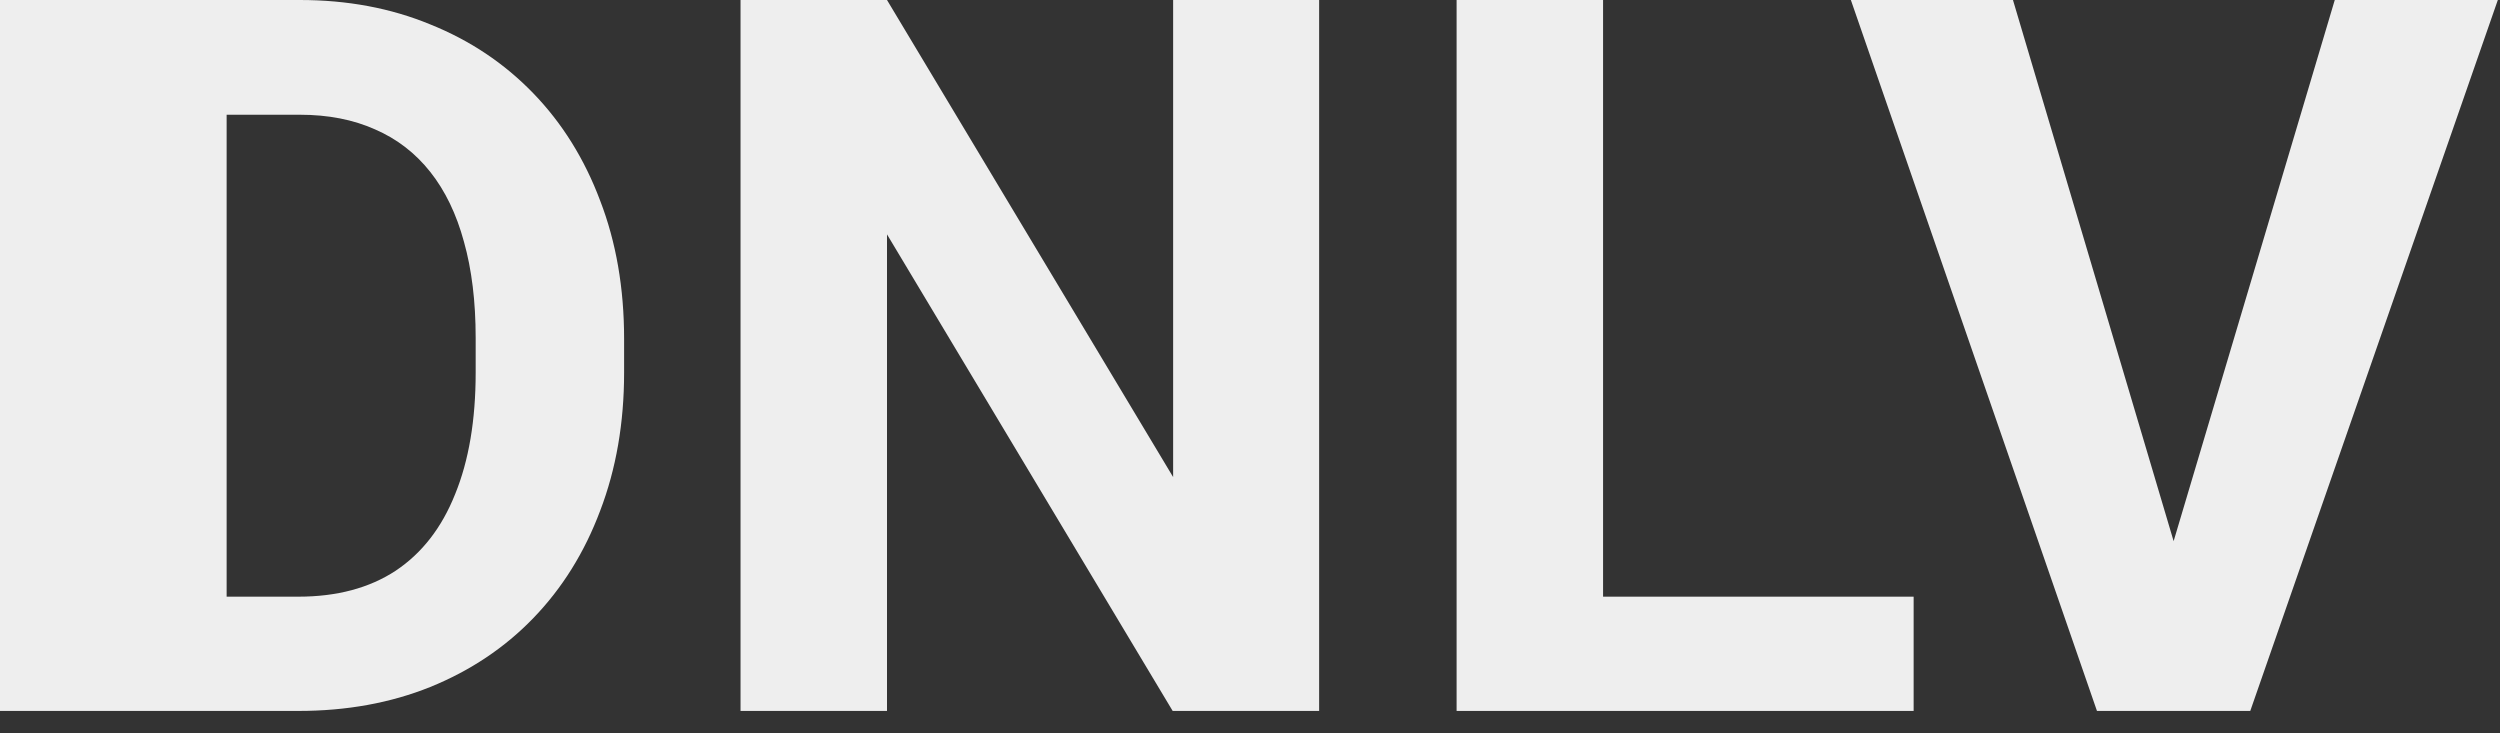 <svg width="75" height="22" viewBox="0 0 75 22" fill="none" xmlns="http://www.w3.org/2000/svg">
<rect x="0" y="0" width="75" height="22" fill="#333333" stroke="none"/>
<path d="M8.952 21.328H4.309L4.338 17.9H8.952C10.104 17.9 11.076 17.642 11.867 17.124C12.658 16.597 13.254 15.83 13.654 14.824C14.065 13.818 14.27 12.602 14.27 11.177V10.137C14.27 9.043 14.152 8.081 13.918 7.251C13.693 6.421 13.356 5.723 12.907 5.156C12.458 4.59 11.906 4.165 11.252 3.882C10.598 3.589 9.846 3.442 8.996 3.442H4.221V0H8.996C10.422 0 11.726 0.244 12.907 0.732C14.099 1.211 15.129 1.899 15.998 2.798C16.867 3.696 17.536 4.771 18.005 6.021C18.483 7.261 18.723 8.643 18.723 10.166V11.177C18.723 12.69 18.483 14.072 18.005 15.322C17.536 16.572 16.867 17.646 15.998 18.545C15.139 19.434 14.108 20.122 12.907 20.61C11.716 21.089 10.398 21.328 8.952 21.328ZM6.799 0V21.328H0V0H6.799Z" fill="#EEEEEE"/>
<path d="M39.574 0V21.328H35.18L26.61 7.031V21.328H22.216V0H26.61L35.194 14.312V0H39.574Z" fill="#EEEEEE"/>
<path d="M57.409 17.9V21.328H46.671V17.9H57.409ZM48.092 0V21.328H43.698V0H48.092Z" fill="#EEEEEE"/>
<path d="M65.018 16.875L70.043 0H74.935L67.508 21.328H64.286L65.018 16.875ZM60.389 0L65.399 16.875L66.161 21.328H62.909L55.526 0H60.389Z" fill="#EEEEEE"/>
</svg>
